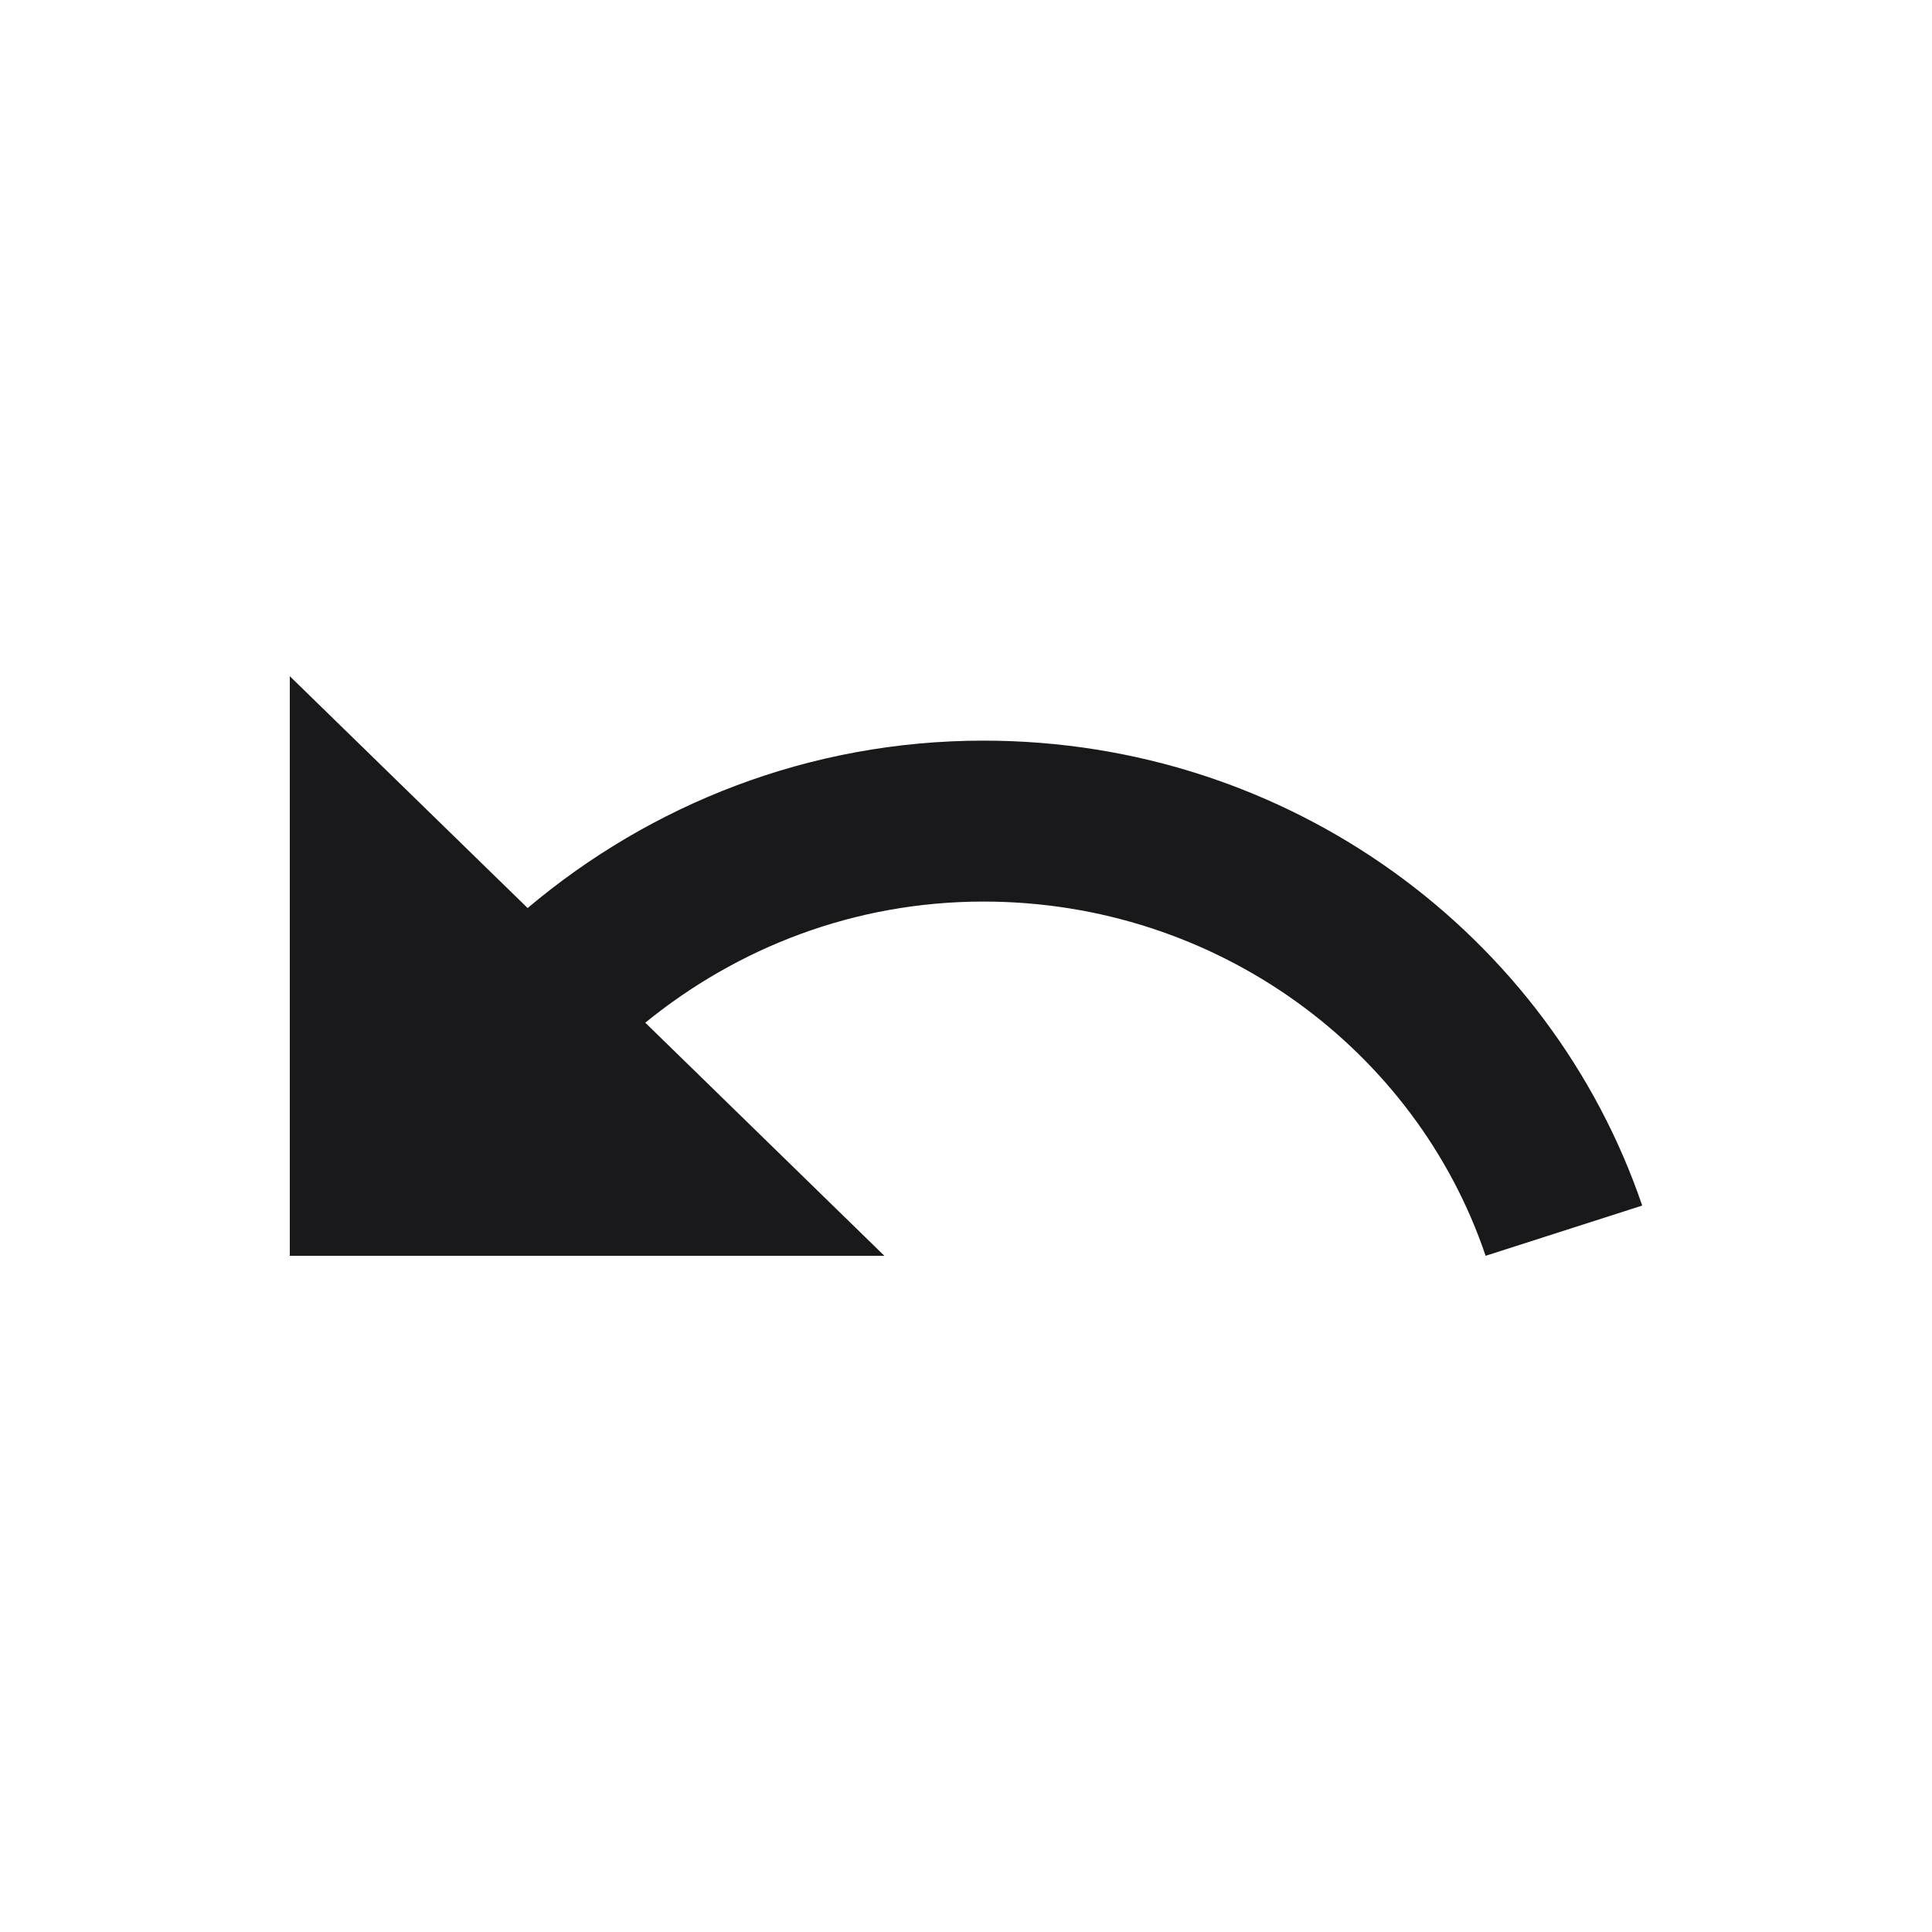 <svg width="20" height="20" viewBox="0 0 20 20" fill="none" xmlns="http://www.w3.org/2000/svg">
<path d="M10.181 7.667C8.369 7.667 6.727 8.333 5.462 9.4L3 7V13H9.155L6.68 10.587C7.63 9.813 8.841 9.333 10.181 9.333C12.602 9.333 14.661 10.873 15.379 13L17 12.48C16.049 9.687 13.361 7.667 10.181 7.667Z" fill="#19191C"/>
</svg>
